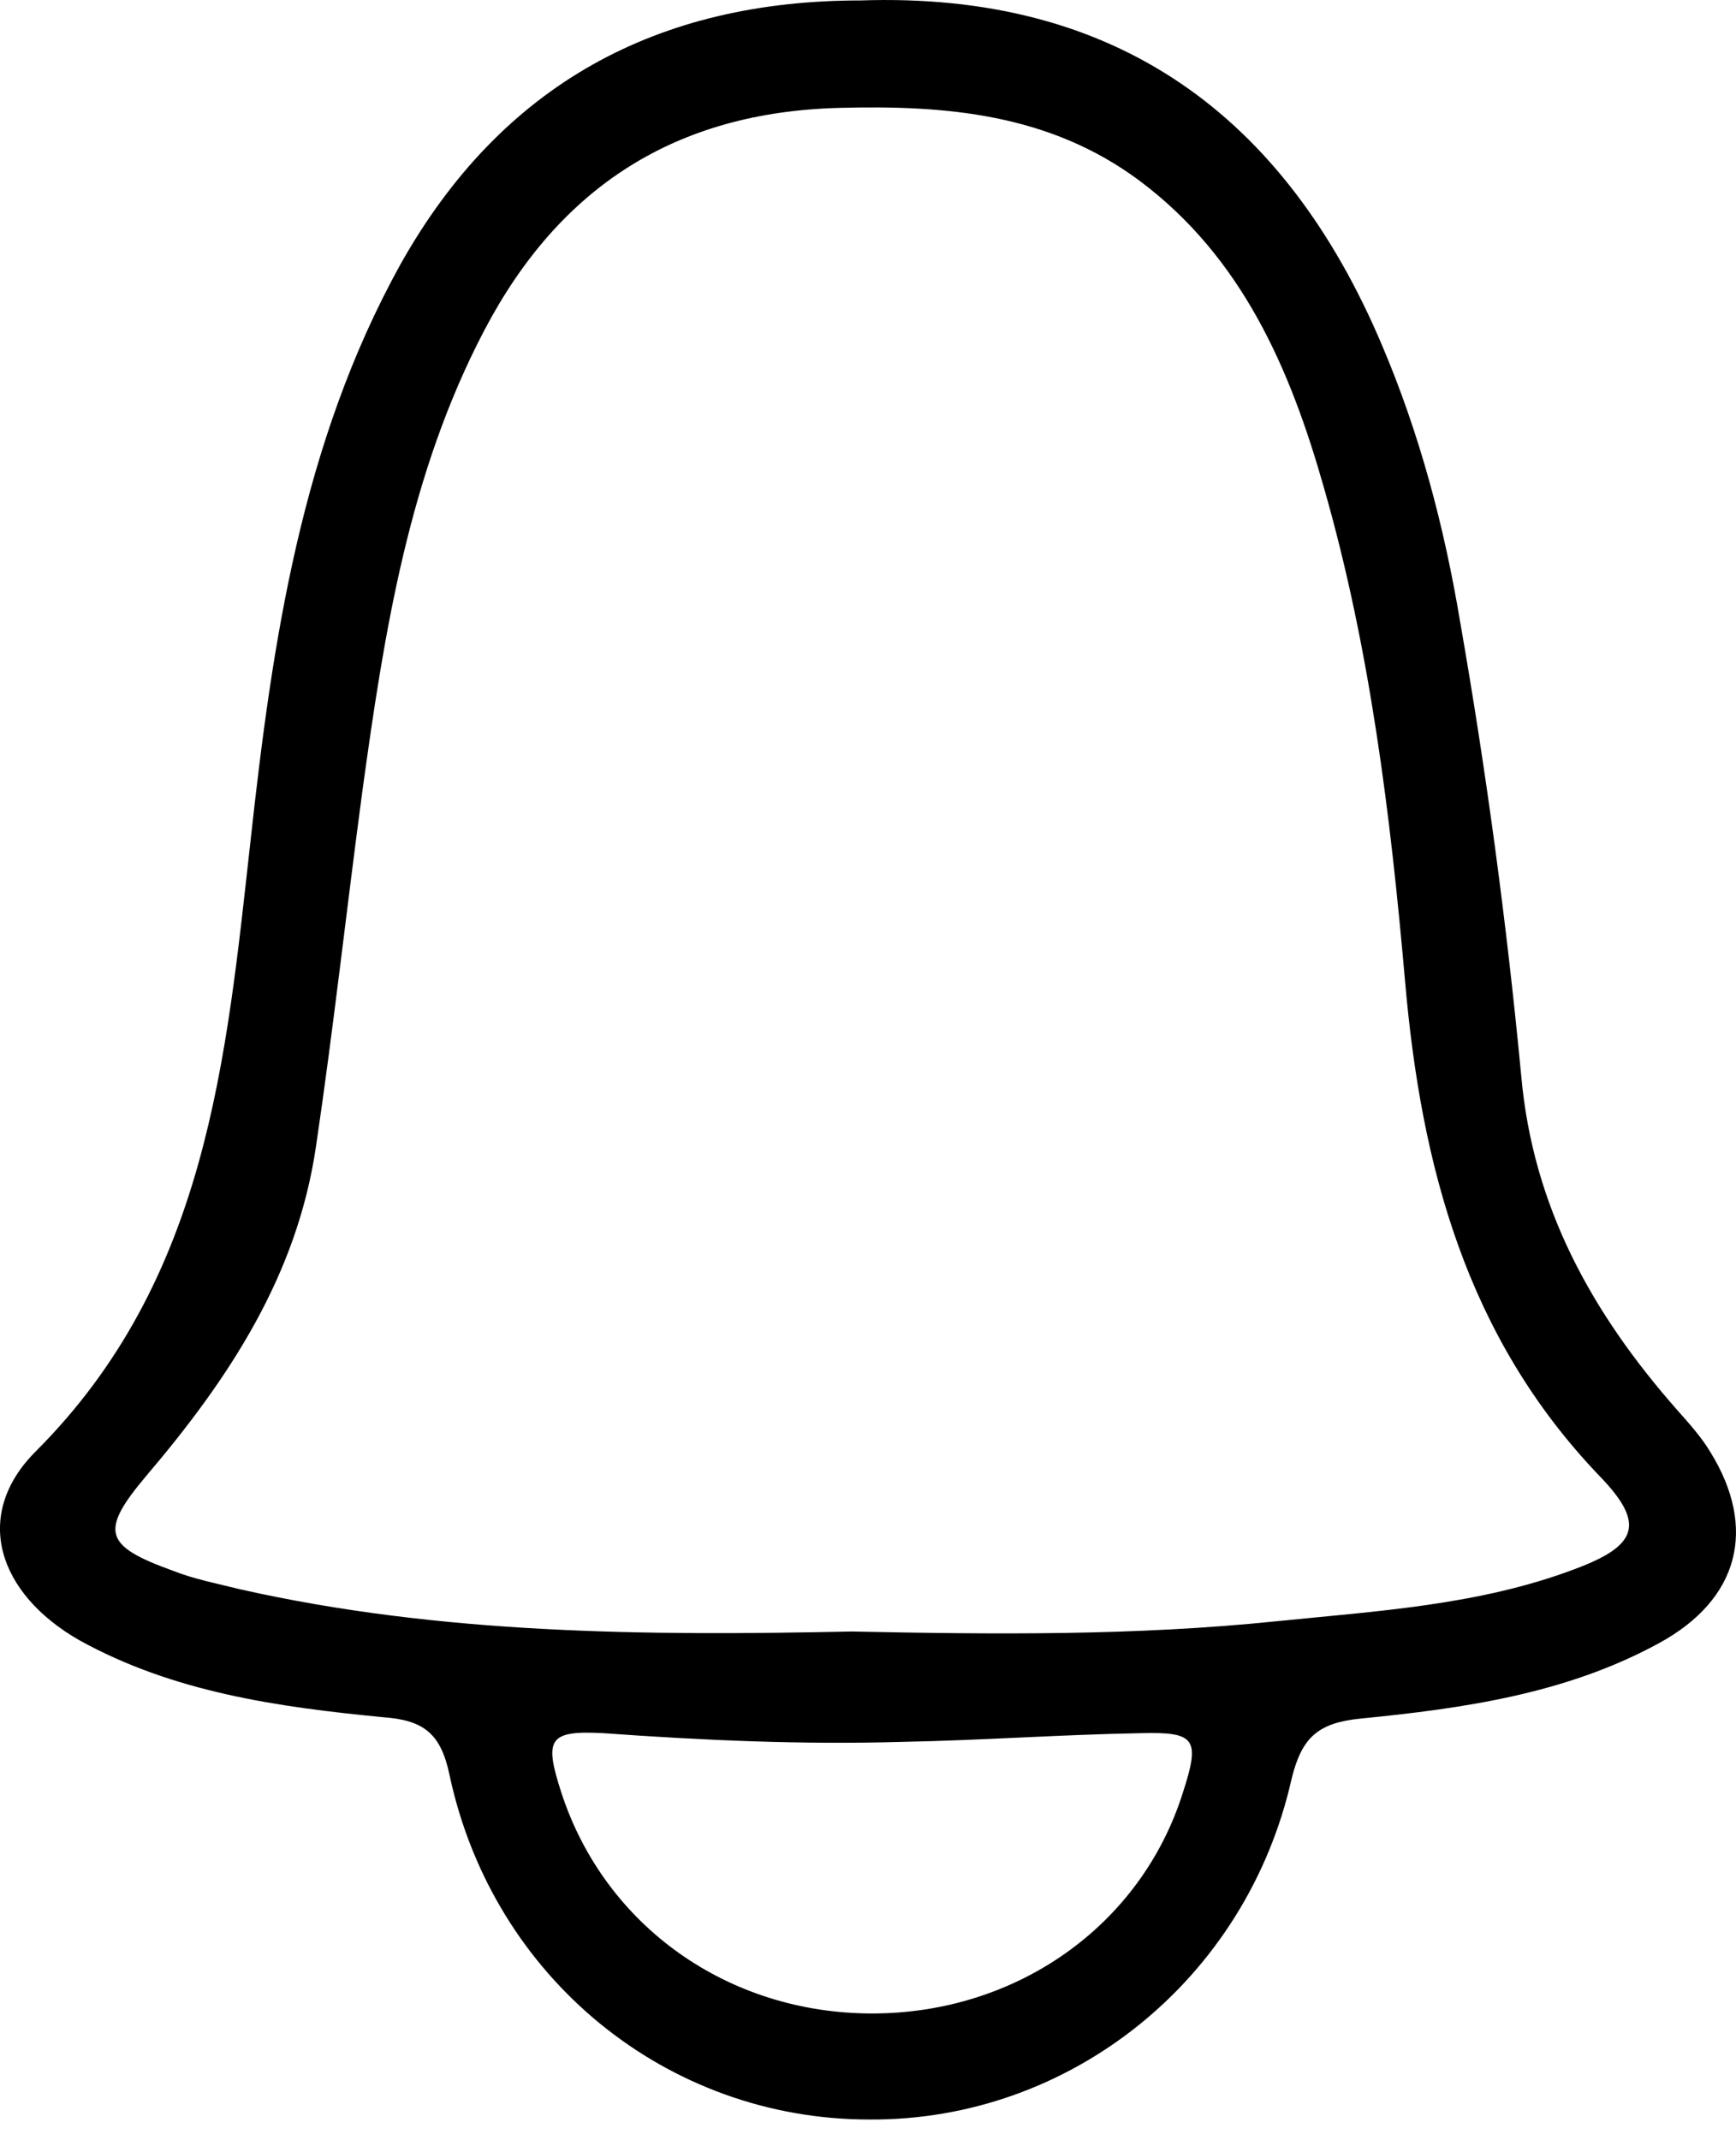 <svg width="43" height="53" viewBox="0 0 43 53" fill="none" xmlns="http://www.w3.org/2000/svg">
<path d="M21.314 0.011C27.644 -0.205 31.817 2.852 34.226 8.535C35.161 10.729 35.773 13.03 36.168 15.404C36.816 19.109 37.319 22.849 37.679 26.626C37.967 29.899 39.441 32.524 41.527 34.898C41.815 35.222 42.139 35.581 42.355 35.941C43.541 37.847 43.074 39.61 41.096 40.688C38.794 41.947 36.24 42.307 33.687 42.559C32.644 42.667 32.248 43.026 31.996 44.033C30.881 49.033 26.494 52.521 21.53 52.486C16.531 52.486 12.215 48.997 11.136 43.962C10.92 42.918 10.489 42.595 9.481 42.523C6.892 42.271 4.302 41.911 1.964 40.617C-0.05 39.466 -0.697 37.523 0.885 35.941C5.13 31.697 5.597 26.266 6.208 20.799C6.748 15.872 7.467 10.98 9.913 6.557C12.431 2.061 16.315 0.011 21.314 0.011ZM21.099 40.401C24.587 40.473 28.112 40.509 31.601 40.149C34.082 39.897 36.636 39.753 39.01 38.854C40.556 38.279 40.772 37.739 39.621 36.552C36.312 33.1 35.197 28.856 34.802 24.288C34.442 20.188 33.938 16.052 32.788 12.059C31.96 9.146 30.773 6.377 28.22 4.471C25.99 2.816 23.436 2.6 20.775 2.672C16.747 2.78 13.869 4.614 11.999 8.175C10.129 11.736 9.517 15.656 8.978 19.576C8.582 22.526 8.259 25.475 7.827 28.388C7.359 31.589 5.669 34.143 3.619 36.552C2.468 37.919 2.576 38.279 4.266 38.89C4.806 39.106 5.381 39.214 5.957 39.358C10.92 40.473 15.991 40.509 21.099 40.401ZM21.602 49.86C25.163 49.86 28.256 47.702 29.299 44.393C29.73 43.062 29.622 42.883 28.256 42.919C26.278 42.954 24.299 43.098 22.357 43.134C19.876 43.206 17.43 43.098 14.948 42.919C13.582 42.846 13.474 43.062 13.905 44.393C14.984 47.702 18.041 49.86 21.602 49.86Z" fill="black"/>
</svg>
